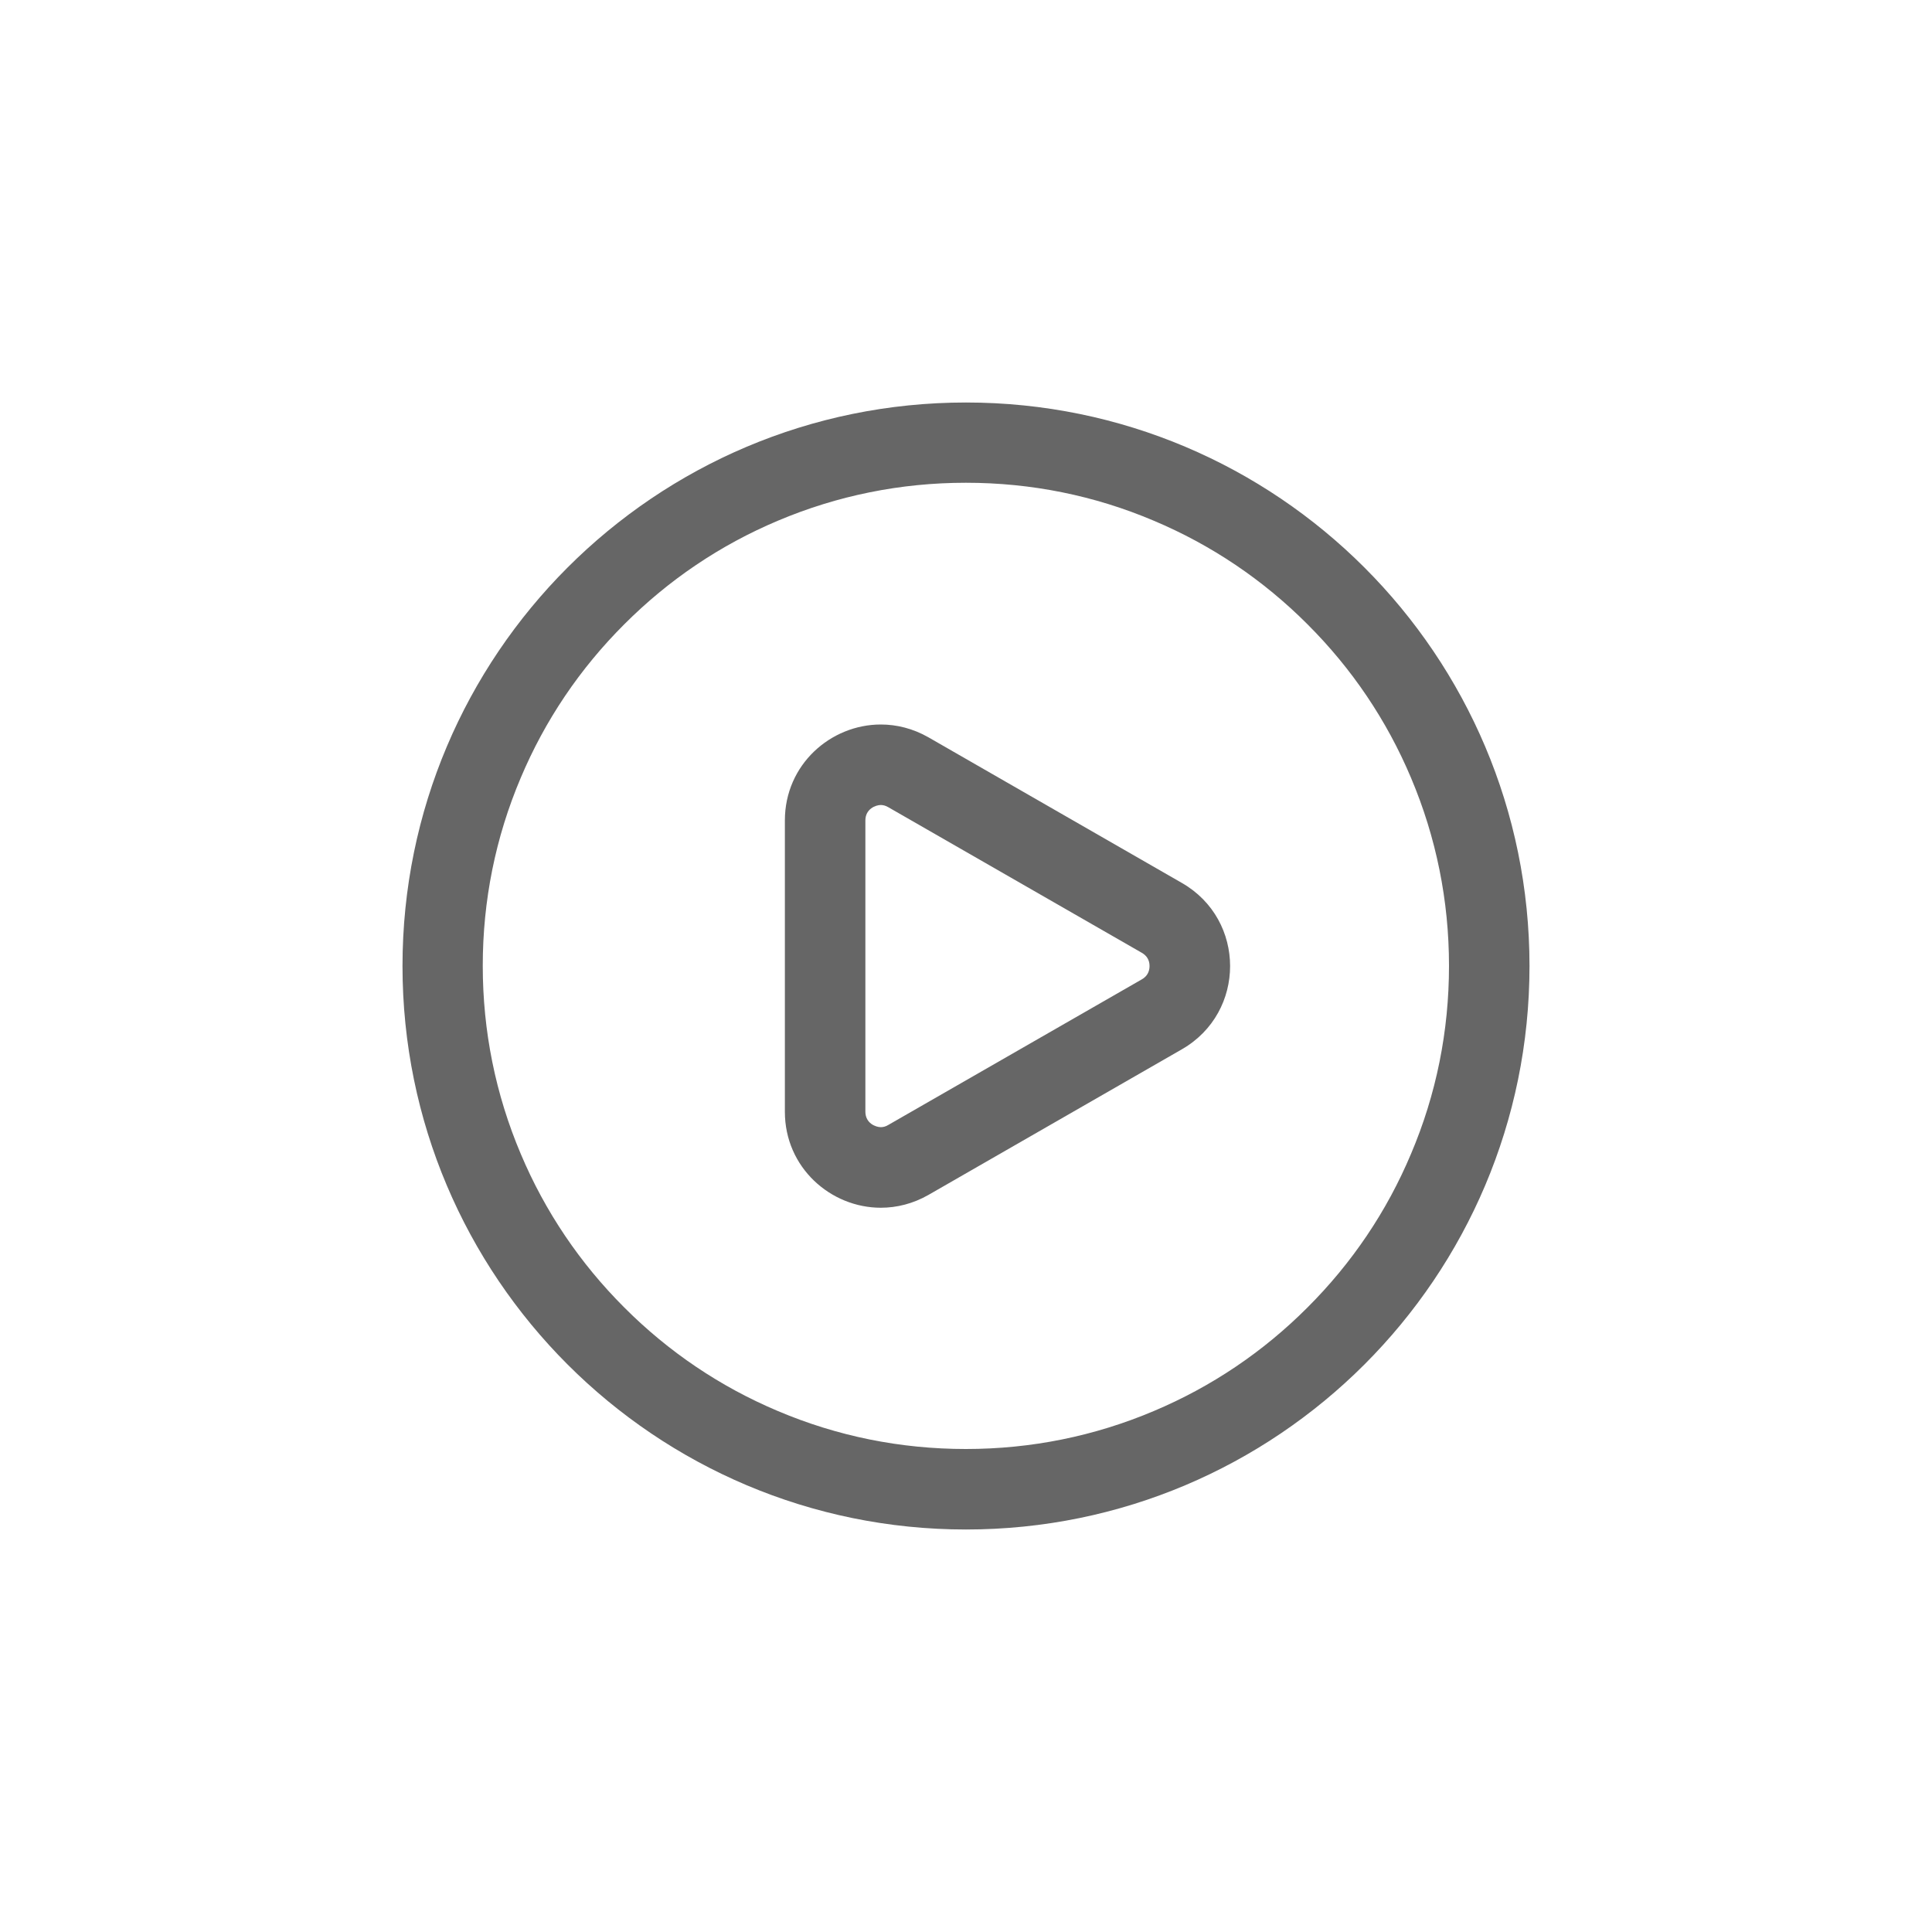 <?xml version="1.0" encoding="UTF-8"?>
<svg width="24px" height="24px" viewBox="0 0 24 24" version="1.1" xmlns="http://www.w3.org/2000/svg" xmlns:xlink="http://www.w3.org/1999/xlink">
    <title>开始服务</title>
    <g id="猎鹰智能体平台最终版" stroke="none" stroke-width="1" fill="none" fill-rule="evenodd">
        <g id="03猎鹰智能体平台_工作空间_MCP" transform="translate(-636, -284)">
            <g id="编组" transform="translate(620, 130)">
                <g id="开始服务" transform="translate(16, 154)">
                    <rect id="矩形" x="0" y="0" width="24" height="24"></rect>
                    <g id="开始" transform="translate(5, 5)" fill="#666666" fill-rule="nonzero">
                        <path d="M7,0 C3.134,0 0,3.134 0,7 C0,10.866 3.134,14 7,14 C10.866,14 14,10.866 14,7 C14,3.134 10.866,0 7,0 Z M11.242,11.242 C10.691,11.794 10.048,12.227 9.334,12.528 C8.595,12.841 7.809,13 6.998,13 C6.188,13 5.402,12.842 4.662,12.528 C3.948,12.227 3.306,11.794 2.755,11.242 C2.203,10.691 1.77,10.048 1.469,9.334 C1.156,8.595 0.997,7.809 0.997,6.998 C0.997,6.188 1.155,5.402 1.469,4.662 C1.77,3.948 2.203,3.306 2.755,2.755 C3.306,2.203 3.948,1.77 4.662,1.469 C5.402,1.156 6.188,0.997 6.998,0.997 C7.809,0.997 8.595,1.155 9.334,1.469 C10.048,1.77 10.691,2.203 11.242,2.755 C11.794,3.306 12.227,3.948 12.528,4.662 C12.841,5.402 13,6.188 13,6.998 C13,7.809 12.842,8.595 12.528,9.334 C12.227,10.05 11.794,10.691 11.242,11.242 Z" id="形状"></path>
                        <path d="M9.683,5.969 L6.533,4.159 C6.342,4.05 6.139,4 5.942,4 C5.32,4 4.75,4.497 4.75,5.192 L4.75,8.811 C4.75,9.505 5.32,10.003 5.942,10.003 C6.139,10.003 6.342,9.953 6.533,9.844 L9.683,8.034 C10.48,7.575 10.48,6.427 9.683,5.969 Z M9.184,7.166 L6.034,8.975 C6.003,8.994 5.972,9.002 5.942,9.002 C5.88,9.002 5.75,8.955 5.75,8.809 L5.75,5.192 C5.75,5.047 5.88,5 5.942,5 C5.973,5 6.003,5.009 6.034,5.027 L9.184,6.836 C9.247,6.872 9.28,6.928 9.28,7 C9.28,7.072 9.248,7.13 9.184,7.166 L9.184,7.166 Z" id="形状"></path>
                    </g>
                </g>
            </g>
        </g>
    </g>
</svg>